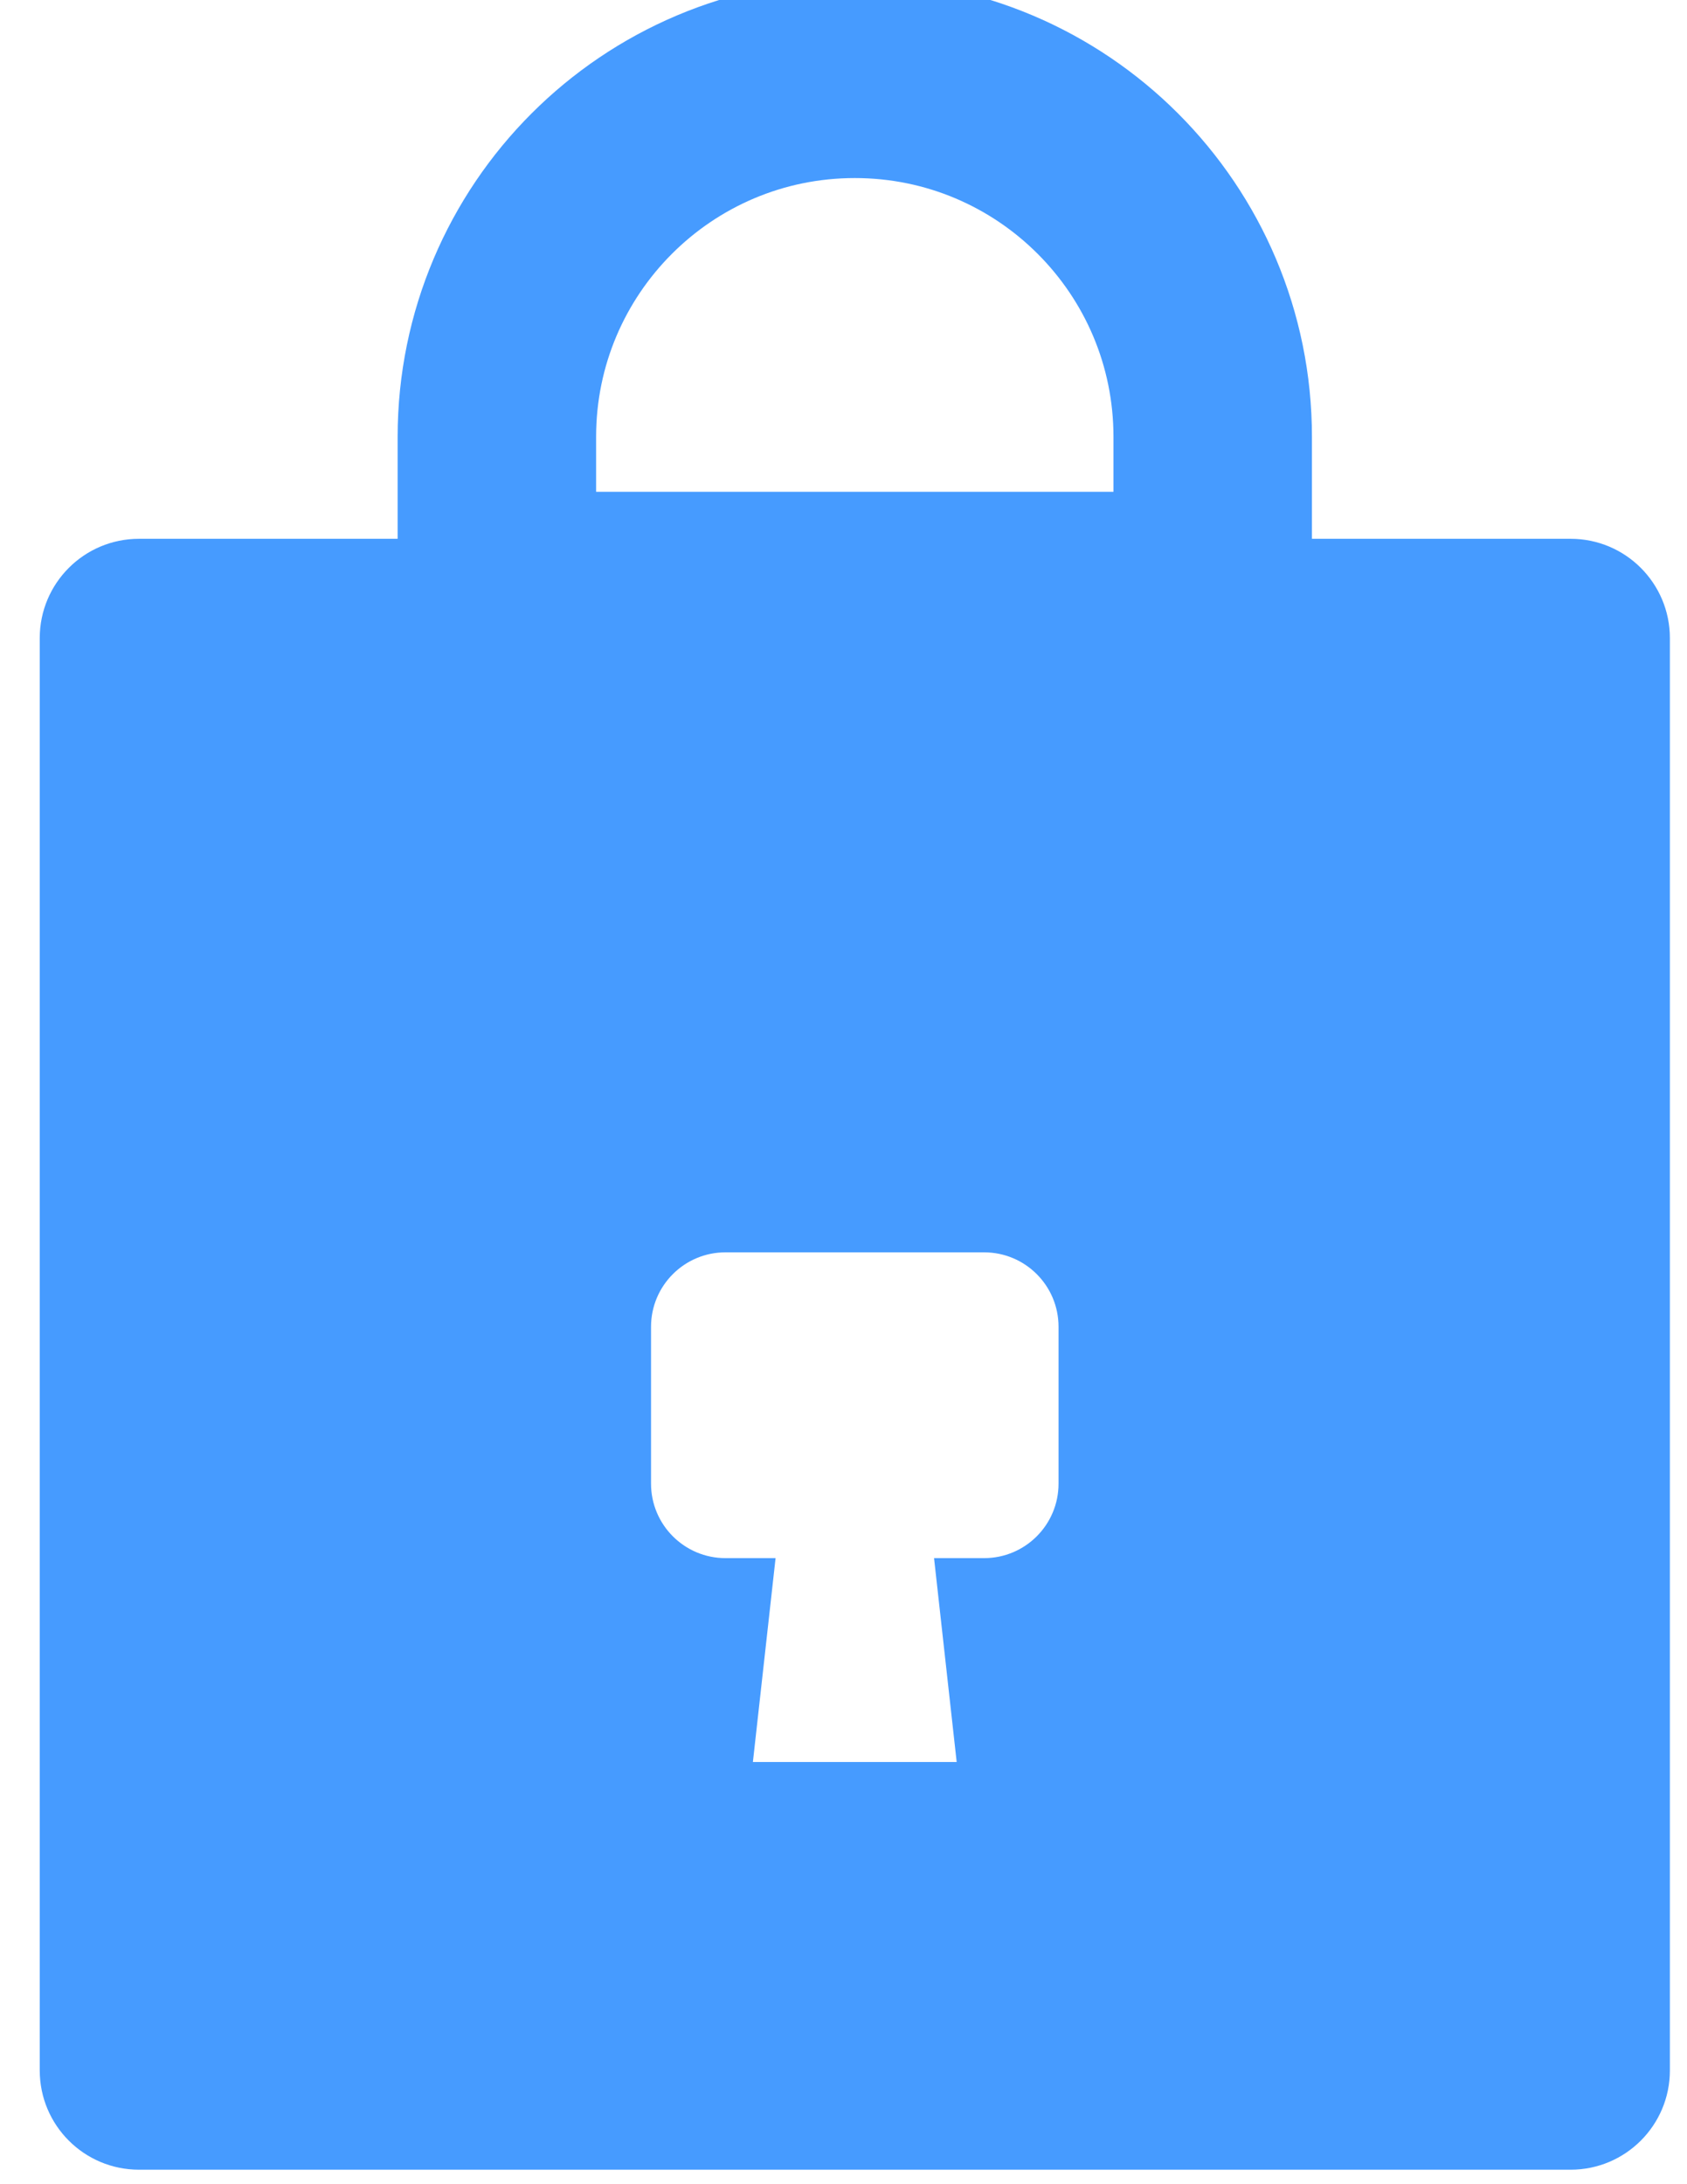 <svg width="34" height="44" viewBox="0 0 34 44" fill="none" xmlns="http://www.w3.org/2000/svg">
<path fill-rule="evenodd" clip-rule="evenodd" d="M0.801 12.854C0.801 11.749 1.696 10.854 2.801 10.854H31.655C32.759 10.854 33.655 11.749 33.655 12.854V41.708C33.655 42.813 32.759 43.708 31.655 43.708H2.801C1.696 43.708 0.801 42.813 0.801 41.708V12.854ZM13.121 26.728C13.121 25.899 13.793 25.228 14.621 25.228H19.834C20.663 25.228 21.334 25.899 21.334 26.728V29.888C21.334 30.716 20.663 31.388 19.834 31.388H18.825L19.281 35.495H15.174L15.631 31.388H14.621C13.793 31.388 13.121 30.716 13.121 29.888V26.728Z" fill="#469BFF"/>
<path d="M24.441 8.801V11.907H10.014V8.801C10.014 4.817 13.244 1.587 17.228 1.587C21.212 1.587 24.441 4.817 24.441 8.801Z" stroke="#469BFF" stroke-width="4"/>
</svg>
